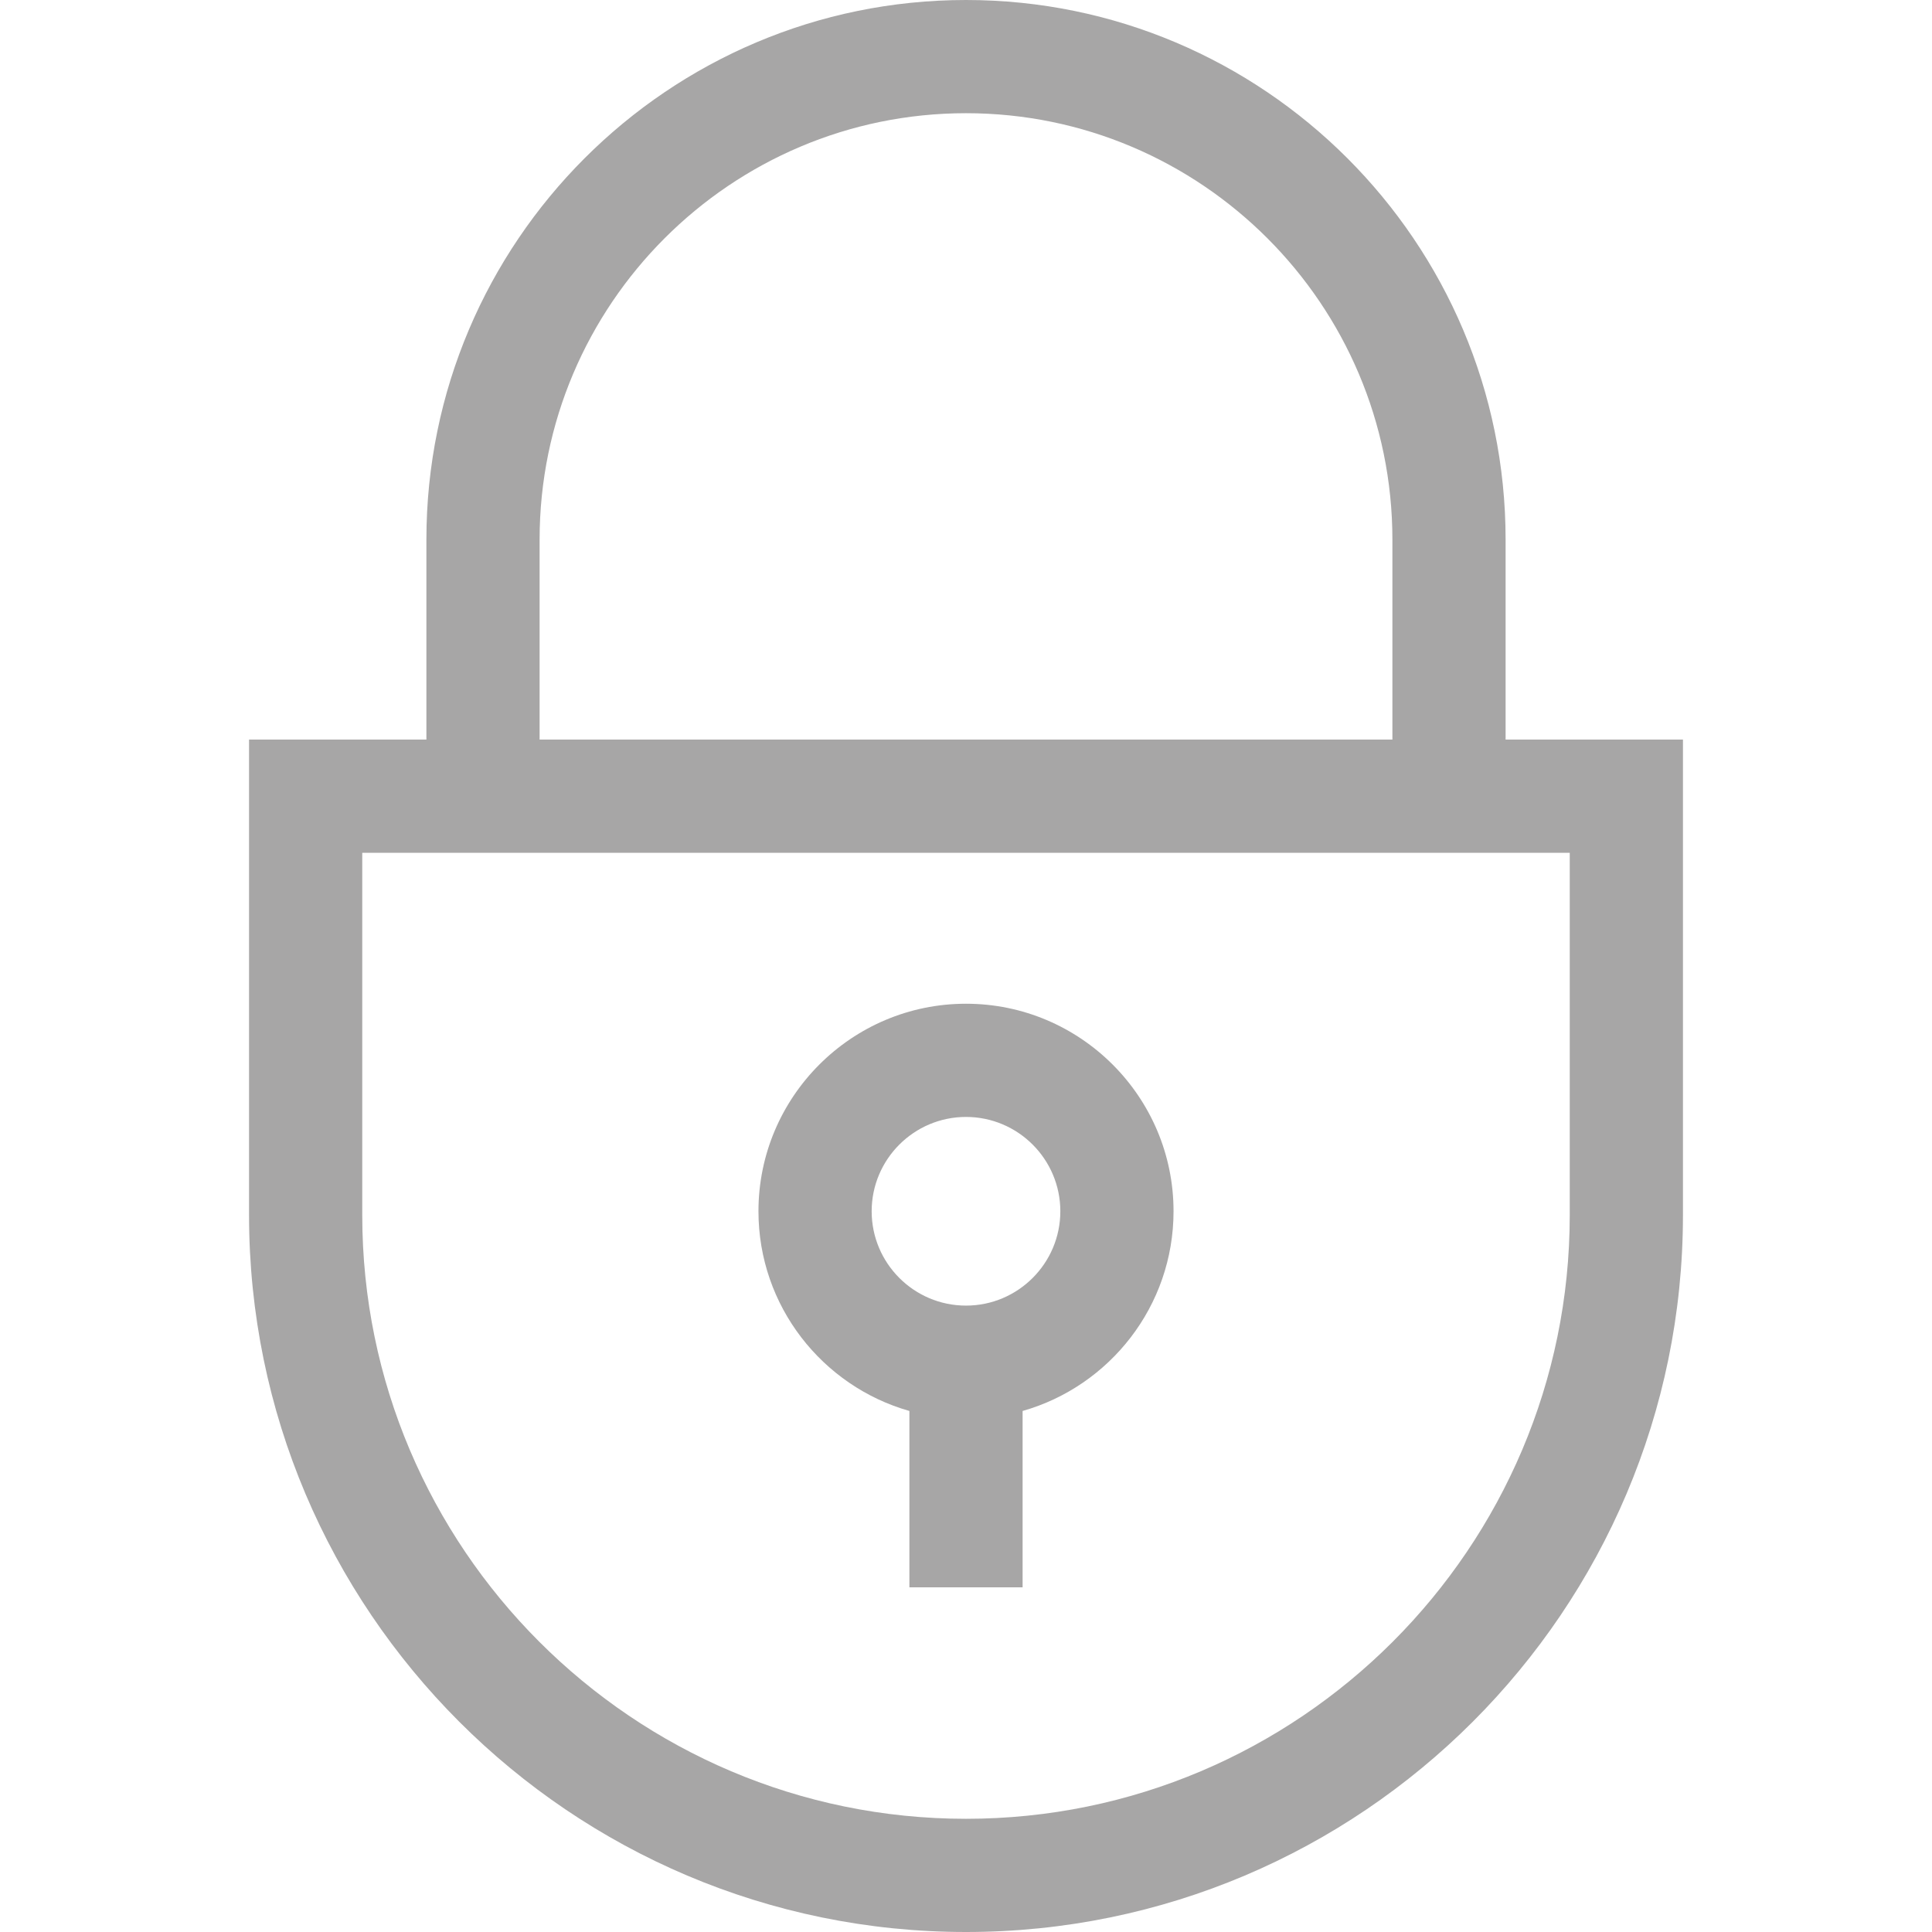<svg id="Capa_1" fill="#A7A6A6" enable-background="new 0 0 512 512" height="512" viewBox="0 0 512 512" width="512" xmlns="http://www.w3.org/2000/svg"><g><path d="m399 196v-53c0-78.851-64.149-143-143-143s-143 64.149-143 143v53h-47v126c0 104.766 85.233 190 190 190s190-85.234 190-190v-126zm-256-53c0-62.309 50.691-113 113-113s113 50.691 113 113v53h-226zm273 179c0 88.224-71.775 160-160 160s-160-71.776-160-160v-96h320z"/><path d="m241 373.921v46.745h30v-46.745c23.06-6.545 40-27.792 40-52.921 0-30.327-24.673-55-55-55s-55 24.673-55 55c0 25.129 16.94 46.376 40 52.921zm15-77.921c13.785 0 25 11.215 25 25s-11.215 25-25 25-25-11.215-25-25 11.215-25 25-25z"/></g></svg>